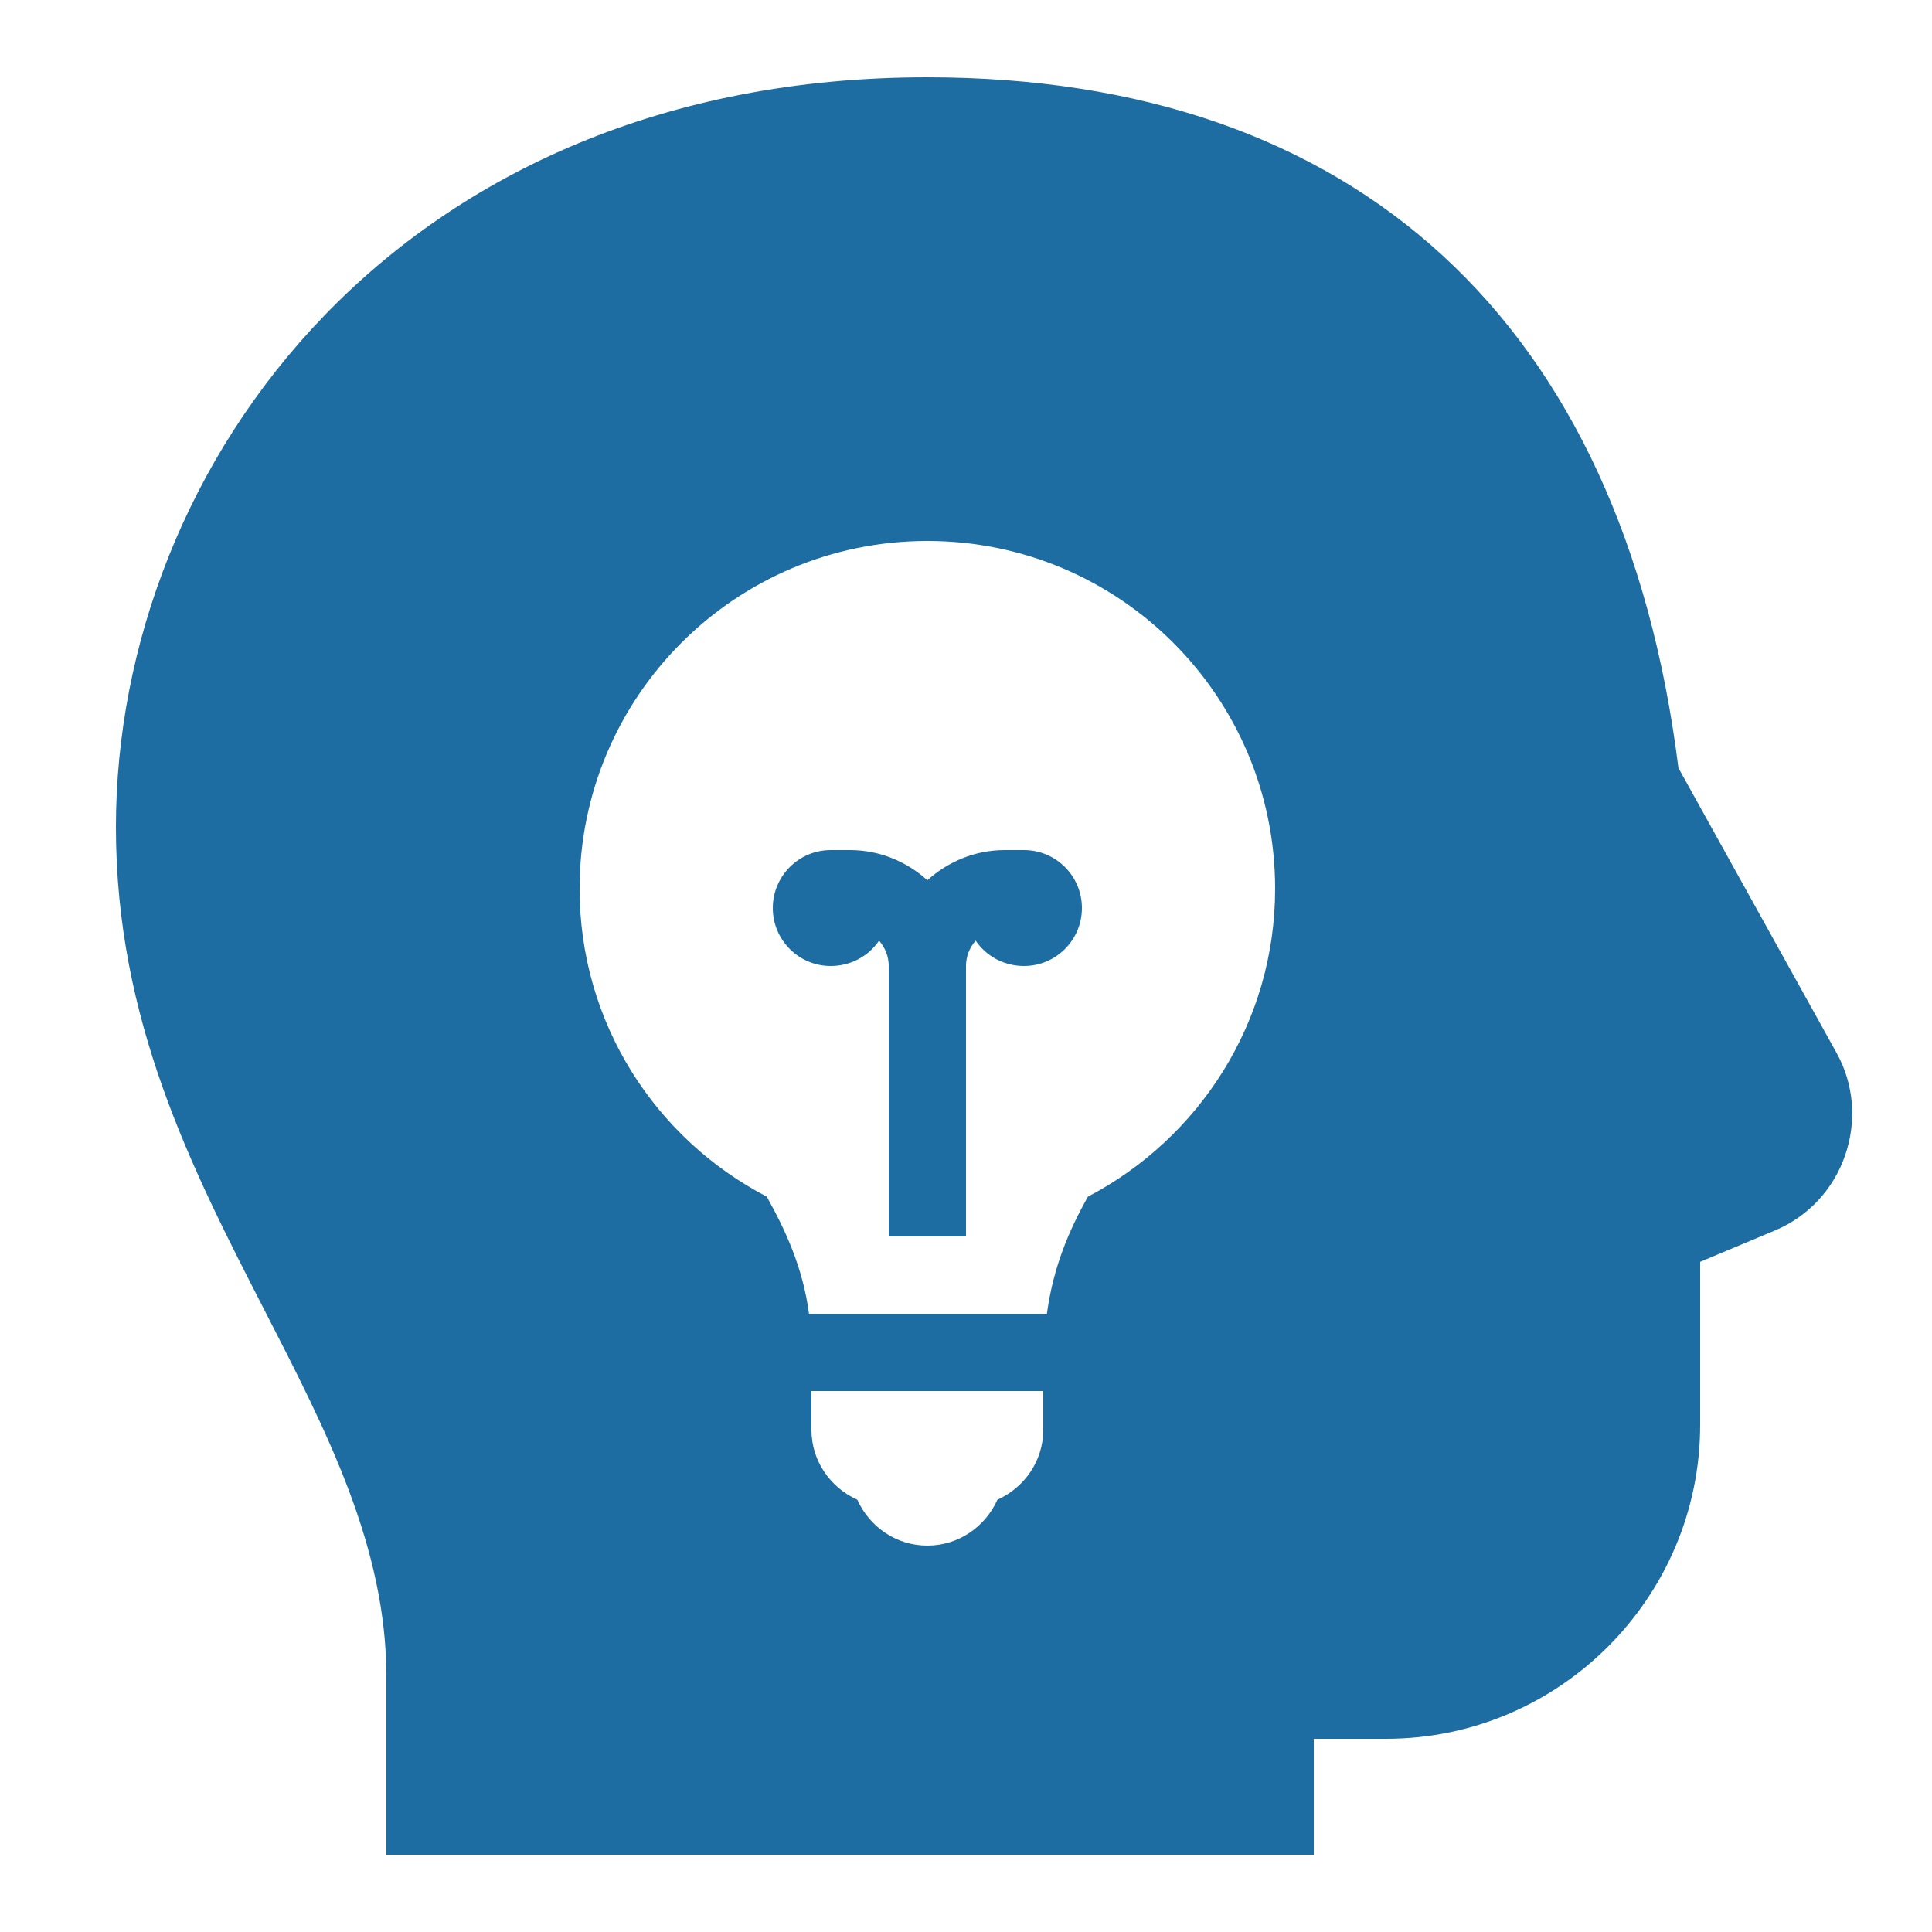 <svg xmlns="http://www.w3.org/2000/svg" x="0px" y="0px" width="50" height="50" viewBox="0 0 172 172"
                  style=" fill:#000000;">
                  <g fill="none" fill-rule="nonzero" stroke="none" stroke-width="1" stroke-linecap="butt"
                    stroke-linejoin="miter" stroke-miterlimit="10" stroke-dasharray="" stroke-dashoffset="0"
                    font-family="none" font-weight="none" font-size="none" text-anchor="none"
                    style="mix-blend-mode: normal">
                    <path d="M0,172v-172h172v172z" fill="none"></path>
                    <g fill="#1e6da2">
                      <path
                        d="M82.56,6.88c-46.924,0 -72.24,34.4 -72.24,66.757c0,17.2 6.705,30.302 13.223,43c5.577,10.857 10.857,21.097 10.857,32.68v15.803h82.56v-10.32h6.45c15.386,0 27.95,-12.564 27.95,-27.95v-14.512l6.665,-2.795c2.943,-1.236 5.187,-3.642 6.235,-6.665c1.048,-3.023 0.806,-6.343 -0.752,-9.137l-14.082,-25.37c-4.972,-39.654 -28.703,-61.49 -66.865,-61.49zM82.56,48.16c17.106,0 30.96,13.854 30.96,30.96c0,11.919 -6.786,22.239 -16.663,27.413c-1.693,3.01 -3.091,6.275 -3.655,10.428h-21.177c-0.551,-4.112 -2.083,-7.418 -3.763,-10.428c-9.917,-5.16 -16.663,-15.467 -16.663,-27.413c0,-17.106 13.854,-30.96 30.96,-30.96zM73.96,75.68c-2.849,0 -5.16,2.311 -5.16,5.16c0,2.849 2.311,5.16 5.16,5.16c1.787,0 3.373,-0.887 4.3,-2.257c0.524,0.605 0.86,1.371 0.86,2.257v24.08h6.88v-24.08c0,-0.887 0.336,-1.653 0.86,-2.257c0.927,1.371 2.513,2.257 4.3,2.257c2.849,0 5.16,-2.311 5.16,-5.16c0,-2.849 -2.311,-5.16 -5.16,-5.16h-1.72c-2.634,0 -5.053,1.035 -6.88,2.688c-1.827,-1.653 -4.246,-2.688 -6.88,-2.688zM72.24,123.84h20.64v3.44c0,2.795 -1.693,5.16 -4.085,6.235c-1.075,2.392 -3.44,4.085 -6.235,4.085c-2.795,0 -5.16,-1.693 -6.235,-4.085c-2.392,-1.075 -4.085,-3.44 -4.085,-6.235z">
                      </path>
                    </g>
                  </g>
                </svg>